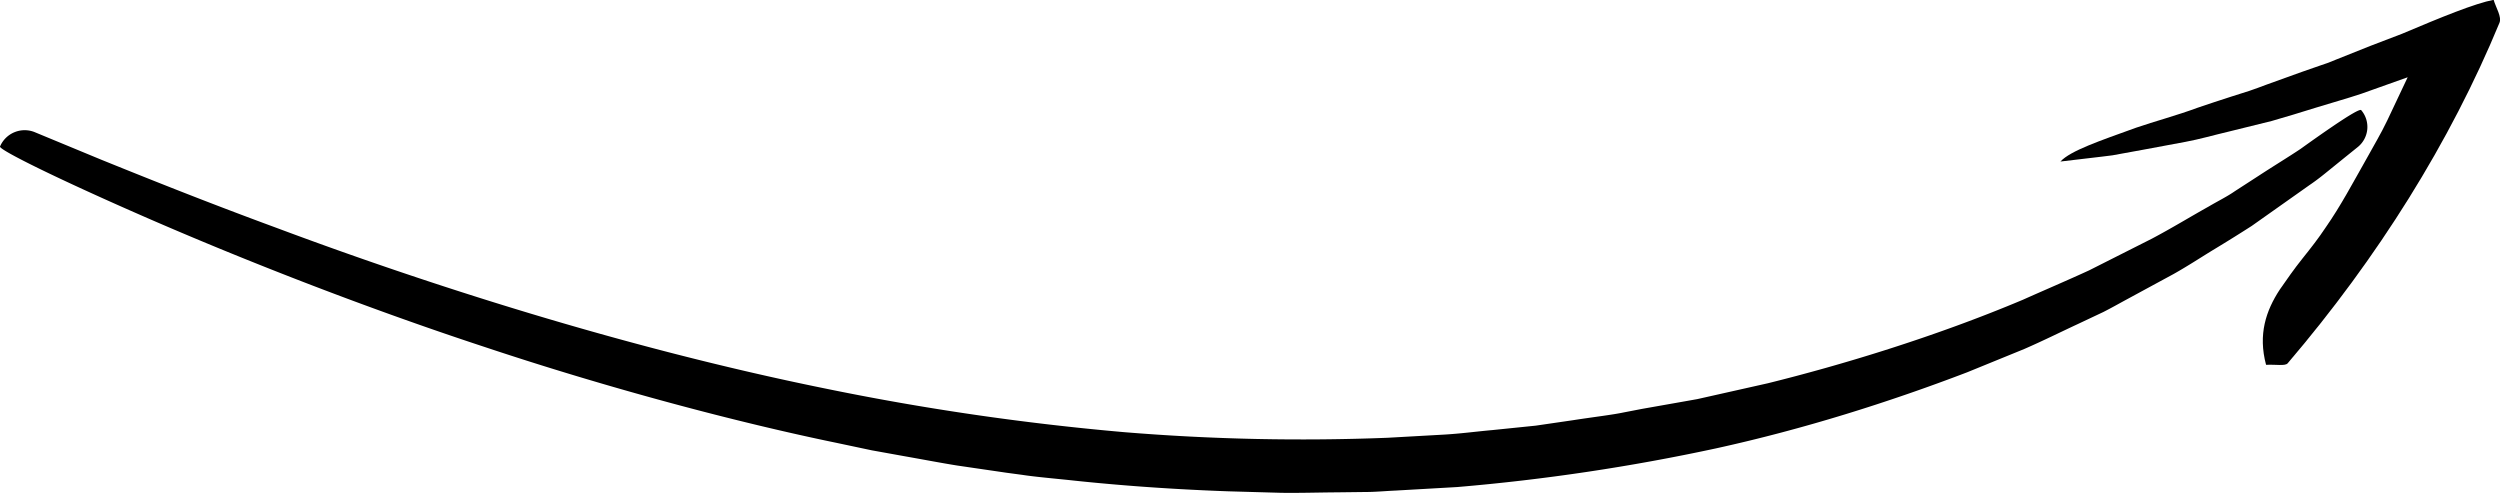 <svg id="Laag_1" data-name="Laag 1" xmlns="http://www.w3.org/2000/svg" viewBox="0 0 1336.59 263.52"><title>message-bubble-arrow</title><path d="M933.24,454.49c5.49-5.85,20.92-11,40.48-18.09,9.87-3.4,21.4-6.43,32.9-10.68,5.86-2,11.93-4,18.15-6l9.45-3c3.15-1,6.15-2.26,9.28-3.37l18.8-6.77,9.47-3.3,4.74-1.63,4.51-1.83c12-4.88,23.81-9.5,34.83-13.62,21.27-9,39.07-16.27,49-18.16,1.16,4.09,4.5,9.15,3.1,12.33-26.28,63.63-65,125.51-113.22,182-1.34,1.56-6.11.54-11.55.81-4.36-16.33,0-29,7.29-40.16,3.77-5.45,7.85-11.28,12.2-16.71s8.66-10.93,12.35-16.53c8-11.43,14.68-24.1,22-37,3.58-6.58,7.51-13,11-20.34s7-14.89,10.87-23l-24.79,8.82c-8.18,2.73-16.51,5-24.45,7.48s-15.74,4.87-23.49,7.08l-23.37,5.77c-7.71,1.81-15,3.94-22.66,5.37l-22.6,4.21-11,2-5.48,1-5.61.7Z" transform="translate(168.33 -368.13)"/><path d="M709.52,586.74l-9.66,1.87c-6.28,1.33-15.66,2.39-27.51,4.22L652.7,595.7l-23.29,2.38c-8.32.73-17.14,1.95-26.5,2.45l-29.47,1.65a1162.86,1162.86,0,0,1-140.74-3,1397.06,1397.06,0,0,1-160.34-23.44C163.94,553.71,58,519.3-20.18,490.07c-39.18-14.41-71.5-27.46-94.11-36.6l-35.44-14.67a14.32,14.32,0,0,0-18.59,7.66c-.72,1.68,30.6,17.25,78.78,38.25s113.43,46.94,180.4,68.95c66.86,22.28,135.41,40.39,188,51.23l18.89,4L315,612c10.84,1.92,20.34,3.73,28.29,5l26.44,3.87,8.49,1.14c5.52.86,13.68,1.64,24.05,2.68,20.73,2.27,50.44,4.86,86.18,6.12l27.89.79c9.64.16,19.62-.17,29.87-.24l15.58-.19c5.26,0,10.57-.52,16-.76l32.89-1.88a1092.36,1092.36,0,0,0,138.56-20.71c46.64-10.24,92.29-24.64,134.1-40.63l30.54-12.46c9.88-4.3,19.32-9,28.63-13.33l13.73-6.48c4.45-2.26,8.72-4.69,13-7l24.58-13.33c7.81-4.39,15-9.16,22-13.39s13.56-8.34,19.69-12.27l30.81-21.78c4.35-2.93,7.95-5.9,11.11-8.46l8-6.48,6.69-5.39a13.82,13.82,0,0,0,1.93-19.81c-.63-.74-6.31,2.6-15.71,9-4.71,3.2-10.34,7.16-16.75,11.76-6.56,4.38-14.19,9-22.33,14.32l-12.7,8.22c-4.31,3-9.21,5.37-14,8.21-9.73,5.43-19.72,11.56-30.45,17.23L948.6,512.67c-11.6,5.34-23.55,10.41-35.39,15.71-47.88,20.18-98,35.16-136.4,44.66L750.28,579l-11.18,2.51-9.7,1.72Z" transform="translate(168.33 -368.13)"/></svg>
